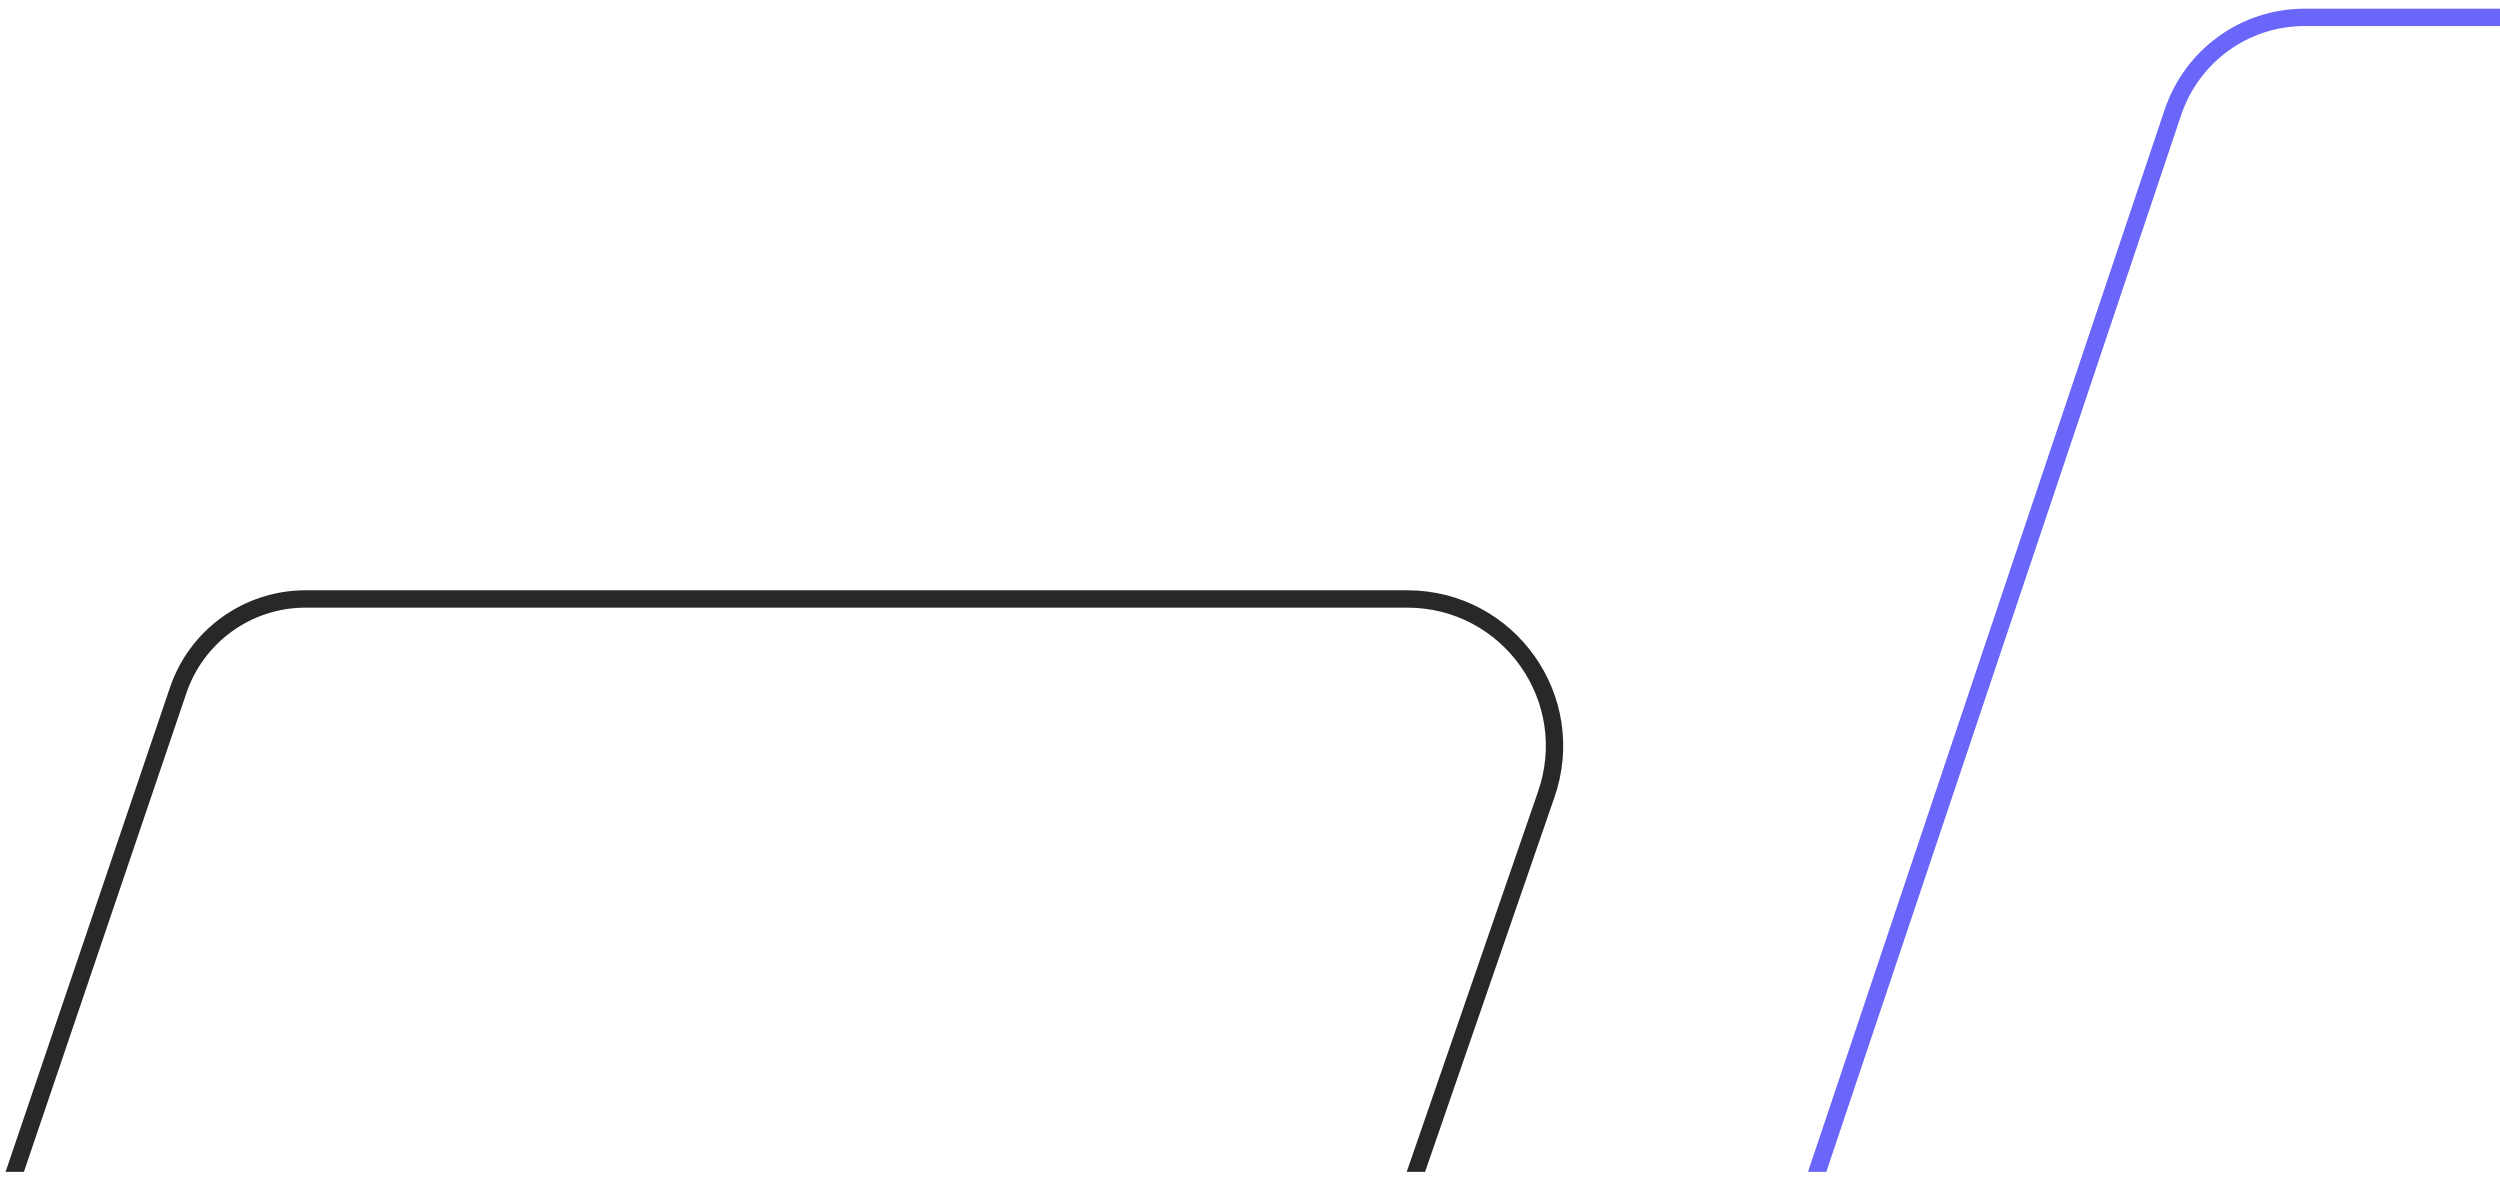 <svg version="1.2" xmlns="http://www.w3.org/2000/svg" viewBox="0 0 288 138" width="288" height="138">
	<title>1</title>
	<defs>
		<clipPath clipPathUnits="userSpaceOnUse" id="cp1">
			<path d="m-289.98-306h543.96c11.06 0 20.02 8.96 20.02 20.02v400.96c0 11.06-8.96 20.02-20.02 20.02h-543.96c-11.06 0-20.02-8.96-20.02-20.02v-400.96c0-11.06 8.96-20.02 20.02-20.02z"/>
		</clipPath>
		<clipPath clipPathUnits="userSpaceOnUse" id="cp2">
			<path d="m-275.98-306h543.96c11.06 0 20.02 8.96 20.02 20.02v400.96c0 11.06-8.96 20.02-20.02 20.02h-543.96c-11.06 0-20.02-8.96-20.02-20.02v-400.96c0-11.06 8.96-20.02 20.02-20.02z"/>
		</clipPath>
	</defs>
	<style>
		.s0 { fill: none;stroke: #282828;stroke-miterlimit:1;stroke-width: 2 } 
		.s1 { fill: none;stroke: #6a66f9;stroke-miterlimit:10;stroke-width: 2 } 
	</style>
	<g>
		<g id="Clip-Path" clip-path="url(#cp1)">
			<g>
				<path class="s0" d="m0 140l20.5-60.4c2.1-6.3 8-10.6 14.7-10.6h126.9c11.7 0 19.9 11.5 16 22.6l-18.1 52.4"/>
			</g>
		</g>
		<g id="Clip-Path" clip-path="url(#cp2)">
			<g>
				<path class="s1" d="m209 136l41.3-123c2.2-6.6 8.3-11 15.2-11h22.5"/>
			</g>
		</g>
	</g>
</svg>